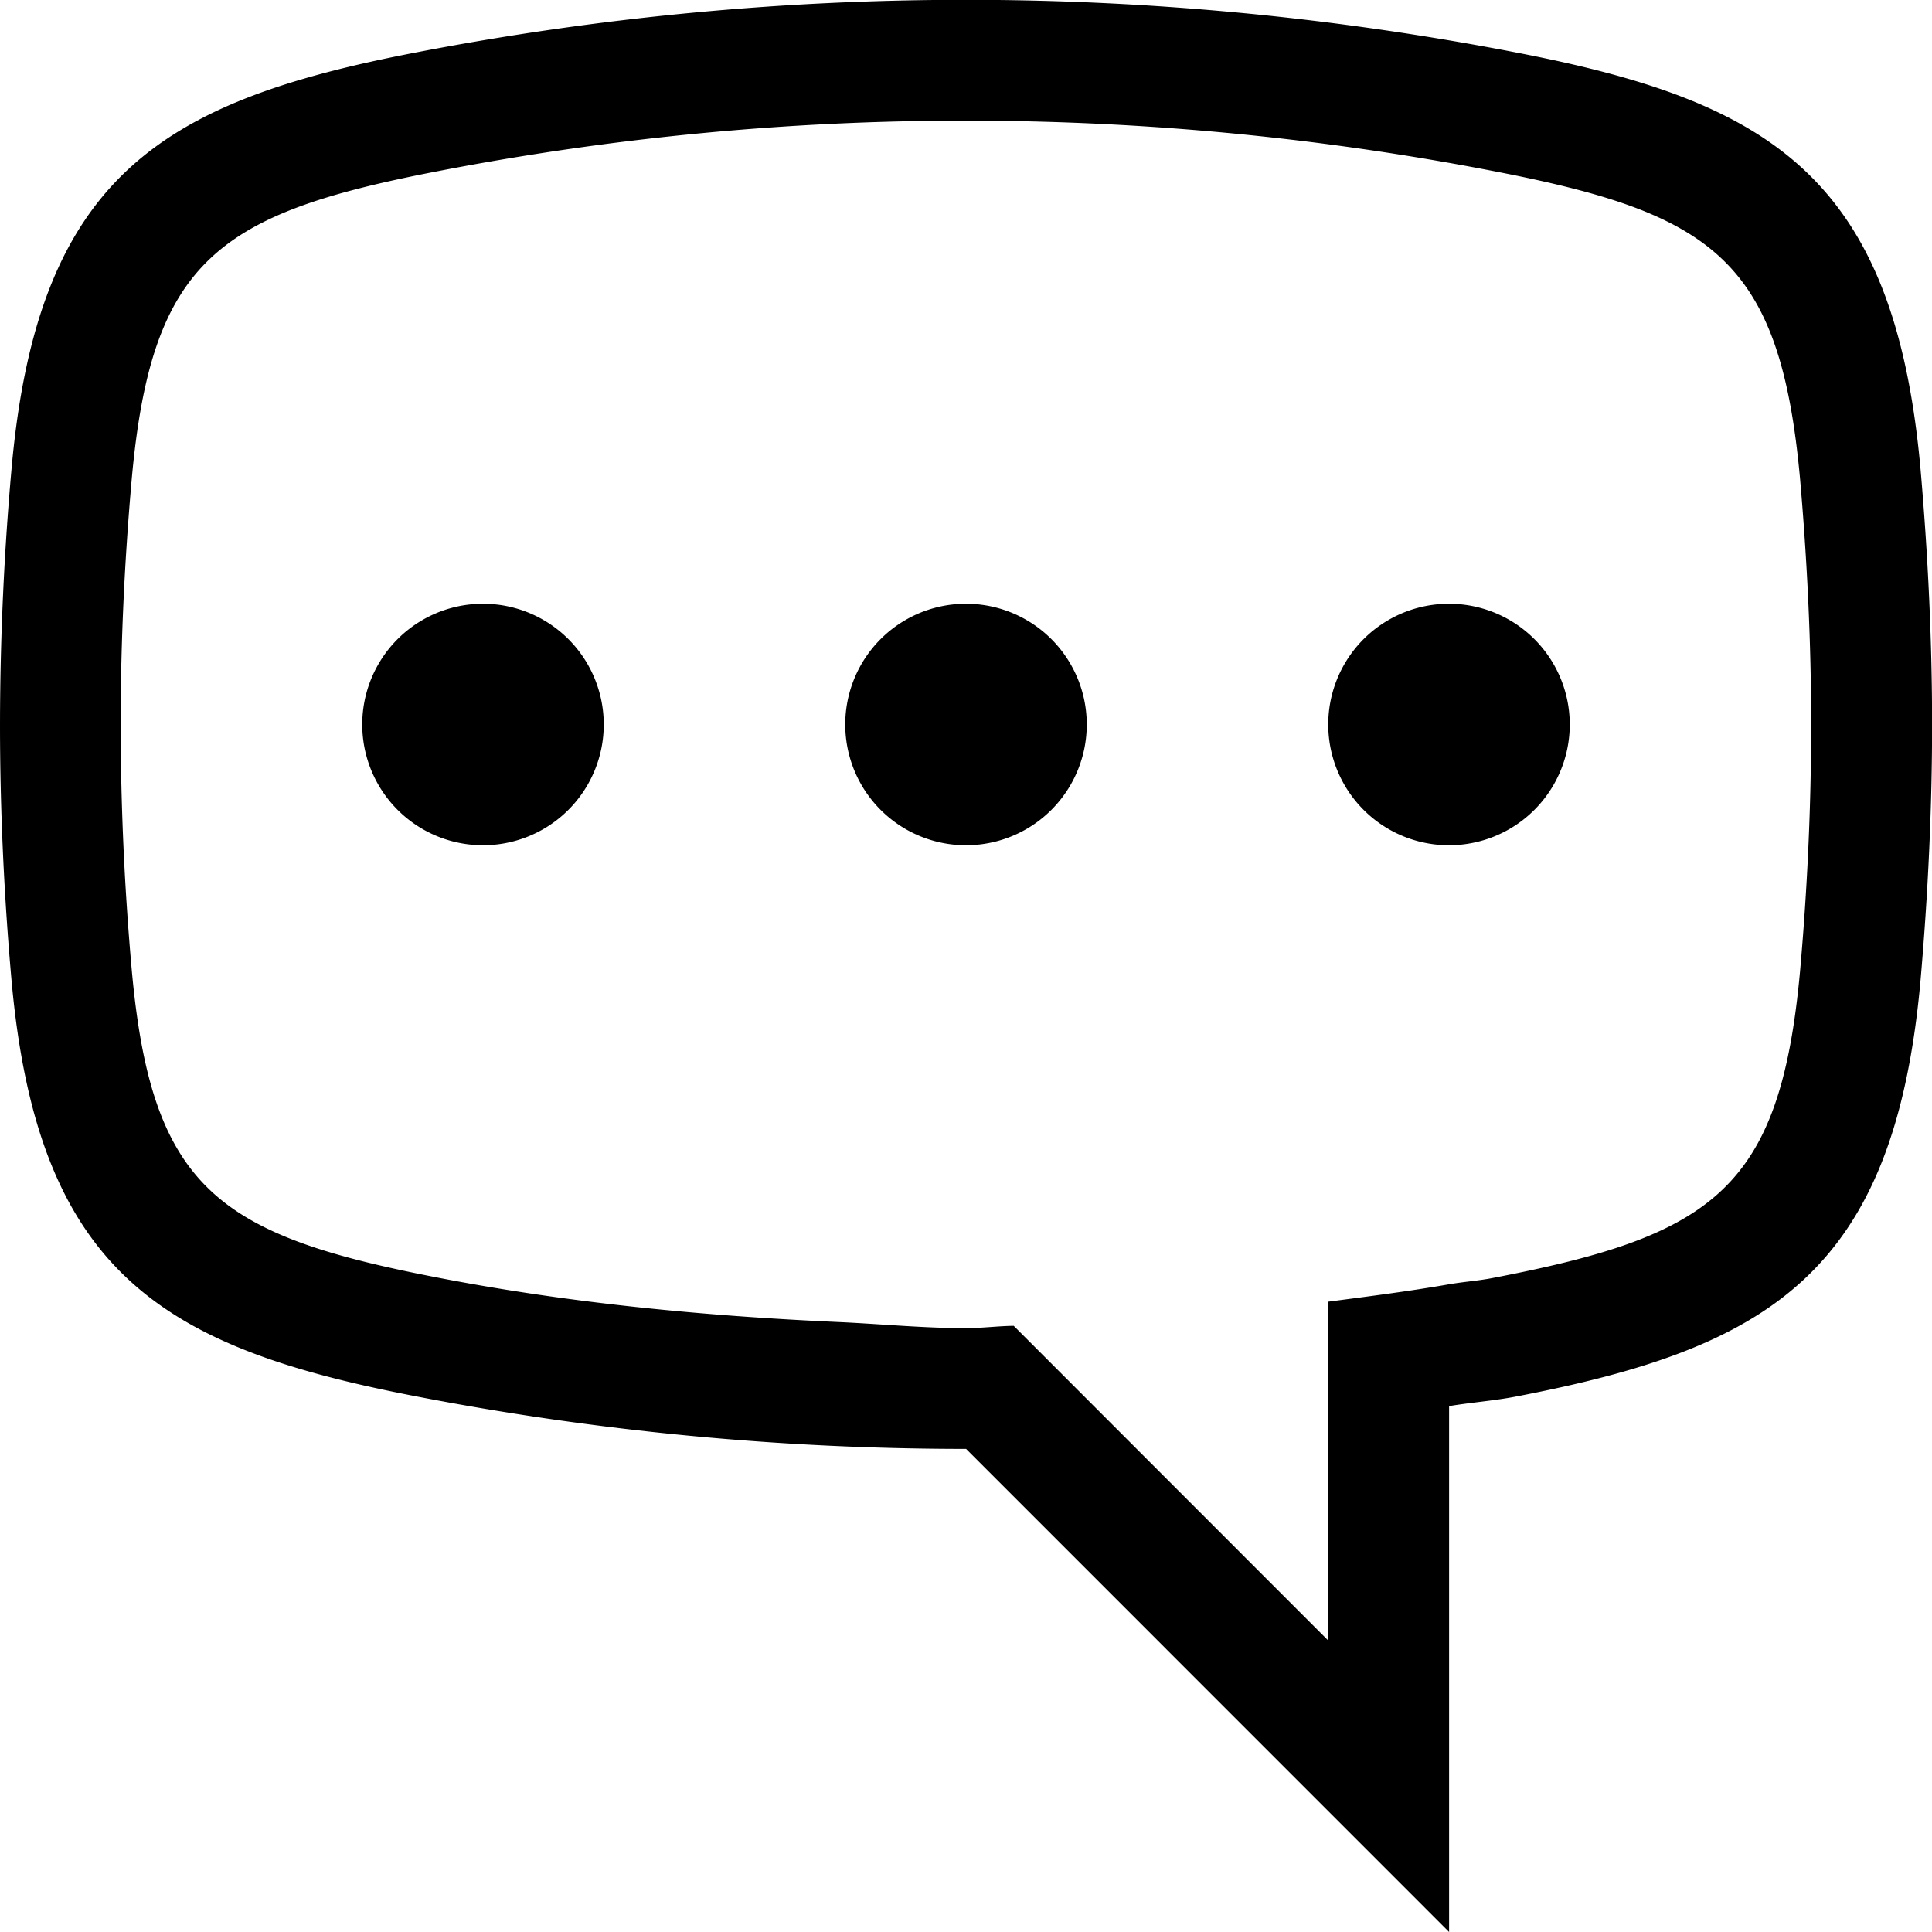 <svg width="20" height="20" viewBox="0 0 20 20" fill="none" xmlns="http://www.w3.org/2000/svg"><path d="M19.88 4.842c-.275-3.023-1.571-3.796-4.192-4.3a30.023 30.023 0 00-11.377 0C1.687 1.046.391 1.817.12 4.847A30.28 30.28 0 000 7.5c0 .855.039 1.746.12 2.656.274 3.024 1.57 3.796 4.193 4.3 1.86.36 3.77.543 5.688.543l5 5.001v-5.444c.228-.038.462-.055.687-.098 2.624-.504 3.92-1.276 4.193-4.306.079-.906.12-1.798.12-2.652 0-.854-.041-1.746-.121-2.658zm-1.245 5.202c-.206 2.27-.901 2.747-3.184 3.186-.149.029-.302.039-.451.065-.412.072-.83.125-1.25.18v3.508l-2.063-2.064-1.193-1.194c-.166.002-.328.024-.494.024-.443 0-.875-.043-1.314-.063-1.406-.063-2.792-.197-4.138-.457-2.283-.439-2.978-.916-3.184-3.186a28.994 28.994 0 01-.115-2.544c0-.858.041-1.707.115-2.544.206-2.27.901-2.747 3.184-3.186a28.687 28.687 0 015.45-.52c1.866 0 3.687.179 5.452.52 2.283.439 2.977.916 3.184 3.186.073.837.115 1.686.115 2.544 0 .857-.04 1.707-.114 2.545zM11.25 7.5a1.25 1.25 0 11-2.5 0 1.25 1.25 0 012.5 0zm-5 0a1.25 1.25 0 11-2.5 0 1.25 1.25 0 012.5 0zm10 0a1.25 1.25 0 11-2.5 0 1.25 1.25 0 012.5 0z" fill="#000"/></svg>